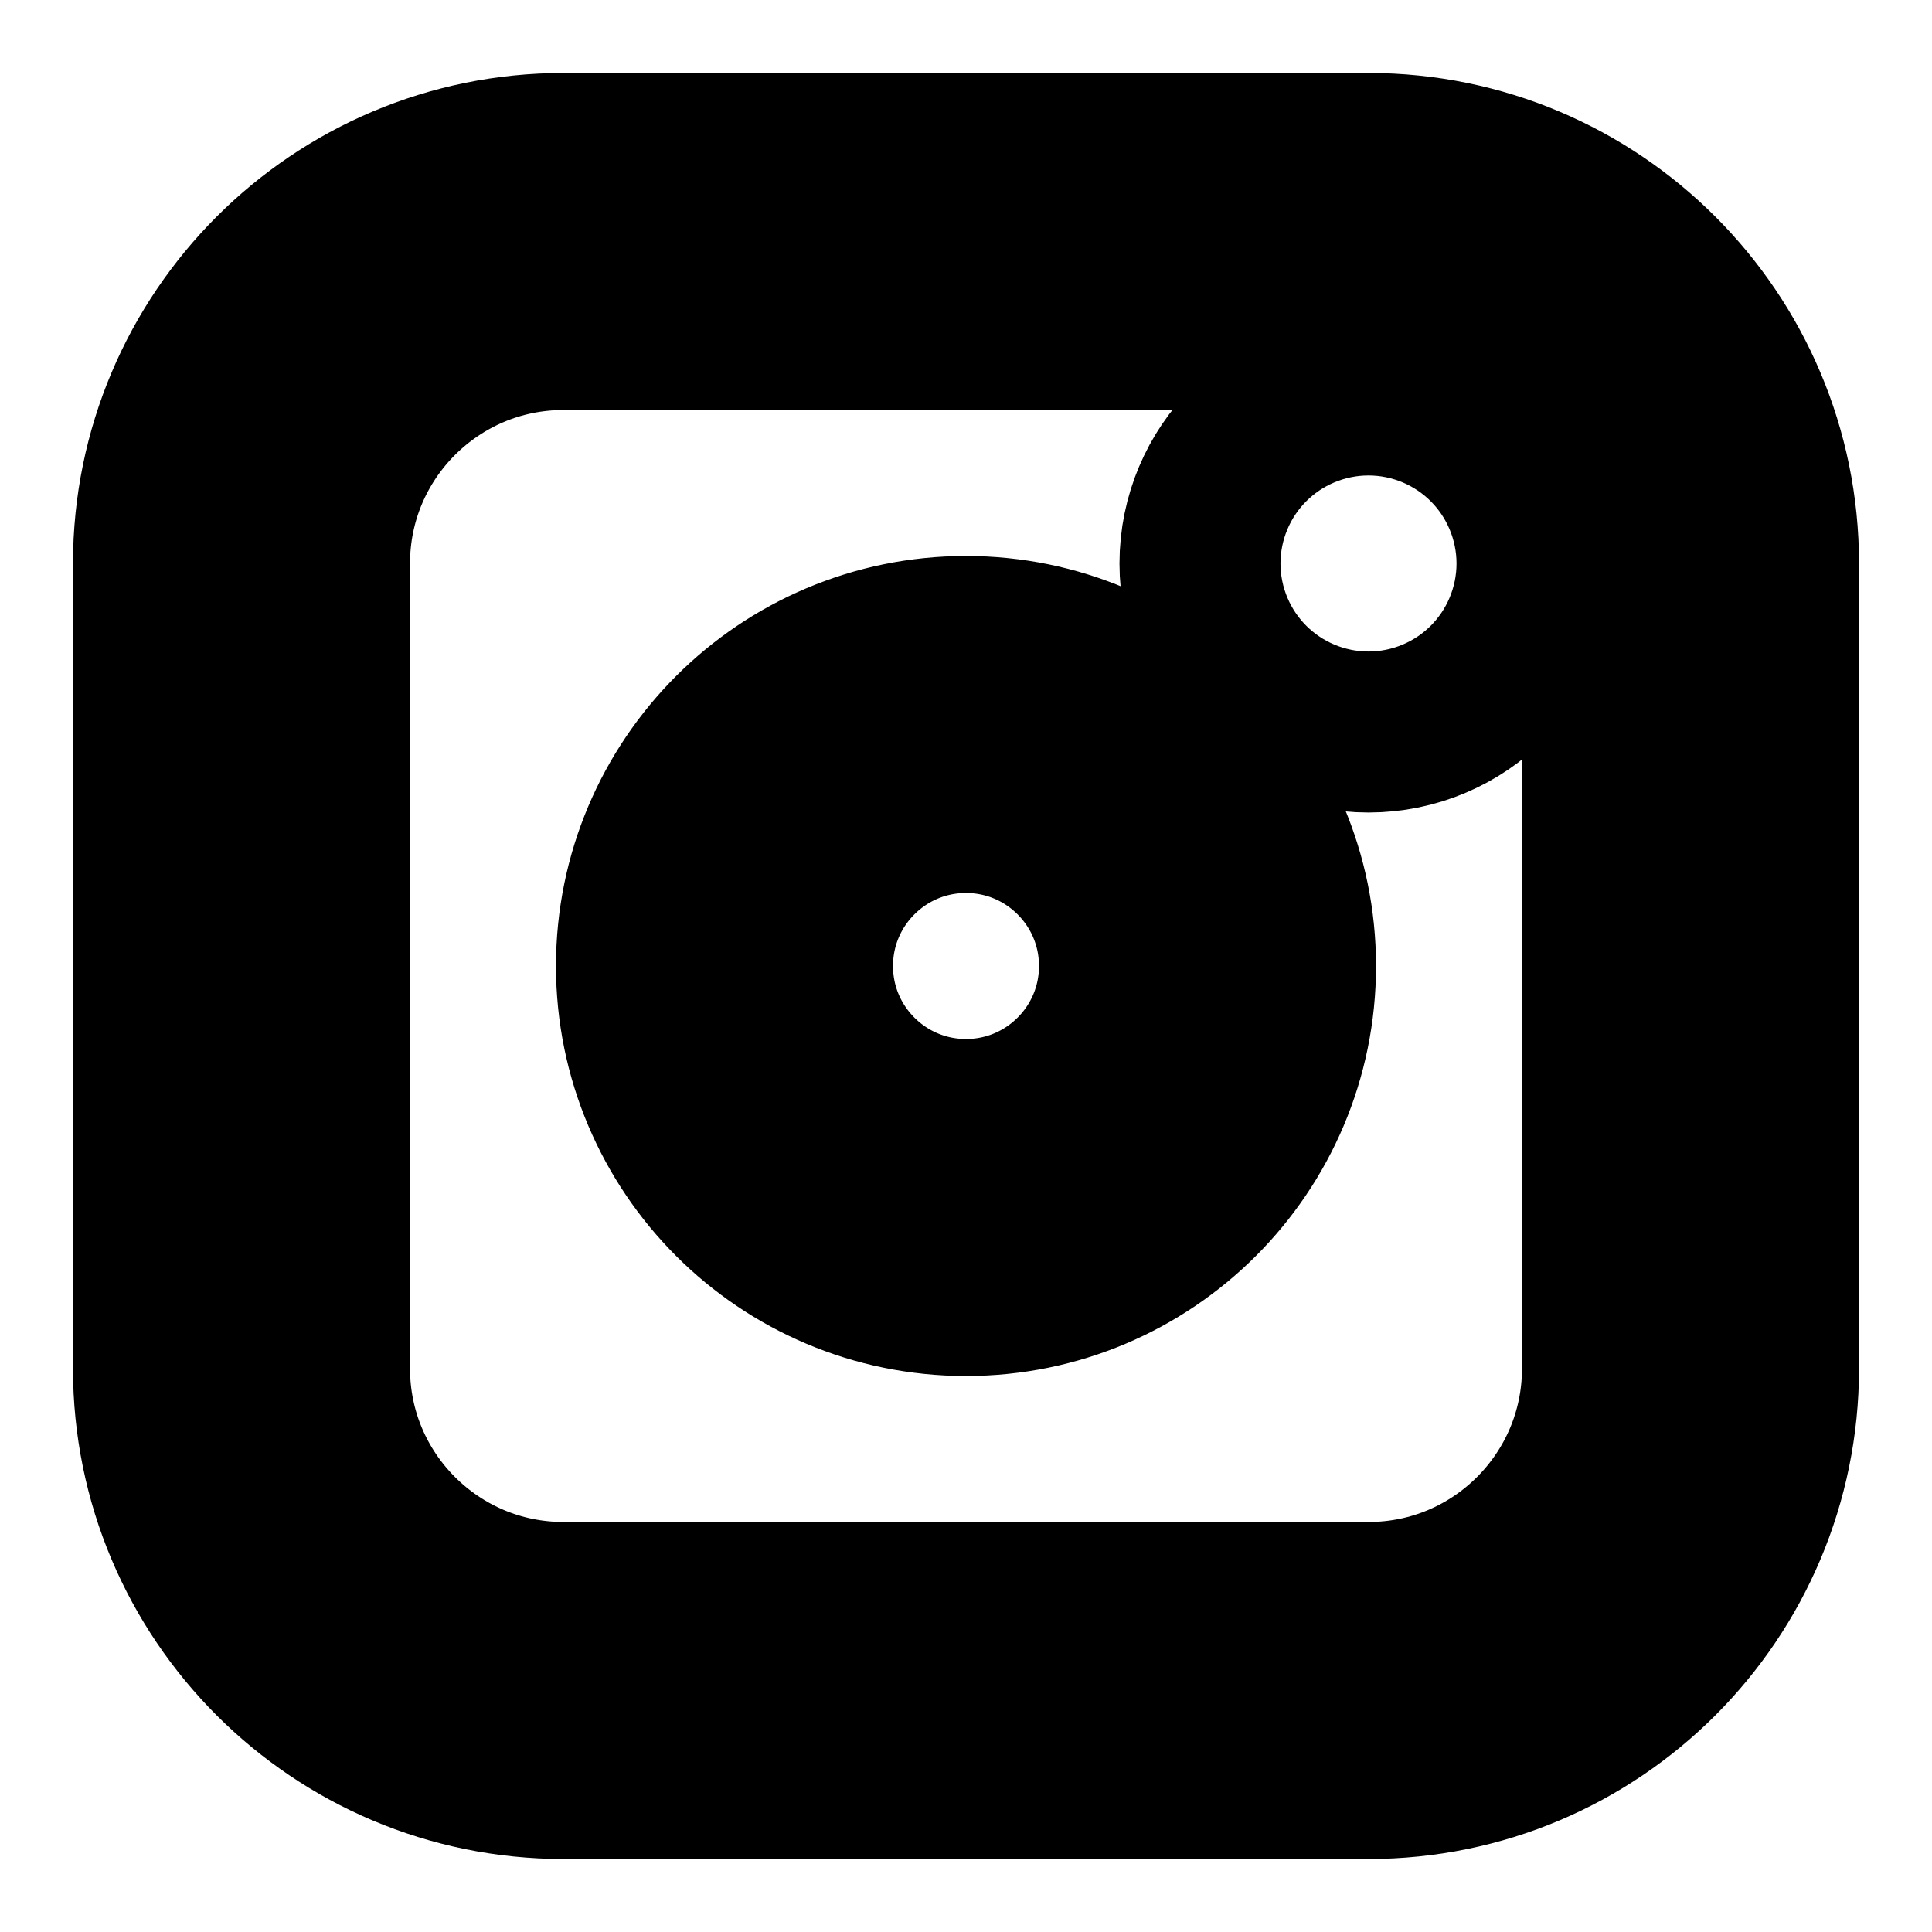<svg xmlns="http://www.w3.org/2000/svg" width="48" height="48" viewBox="0 0 256 256" fill="none" id="my-svg">
  <defs><pattern id="a" patternUnits="userSpaceOnUse" width="80" height="80" patternTransform="scale(3.19) rotate(0)"><rect x="0" y="0" width="100%" height="100%" fill="hsla(0,0%,100%,1)"></rect><path d="M-20.133 4.568C-13.178 4.932-6.452 7.376 0 10c6.452 2.624 13.036 5.072 20 5 6.967-.072 13.56-2.341 20-5 6.44-2.659 13.033-4.928 20-5 6.964-.072 13.548 2.376 20 5s13.178 5.068 20.133 5.432" stroke-width="30" stroke="hsla(189, 100%, 48%, 1)" fill="none"></path><path d="M-20.133 24.568C-13.178 24.932-6.452 27.376 0 30c6.452 2.624 13.036 5.072 20 5 6.967-.072 13.56-2.341 20-5 6.44-2.659 13.033-4.928 20-5 6.964-.072 13.548 2.376 20 5s13.178 5.068 20.133 5.432" stroke-width="30" stroke="hsla(208, 100%, 48%, 1)" fill="none"></path><path d="M-20.133 44.568C-13.178 44.932-6.452 47.376 0 50c6.452 2.624 13.036 5.072 20 5 6.967-.072 13.56-2.341 20-5 6.44-2.659 13.033-4.928 20-5 6.964-.072 13.548 2.376 20 5s13.178 5.068 20.133 5.432" stroke-width="30" stroke="hsla(279, 100%, 50%, 1)" fill="none"></path><path d="M-20.133 64.568C-13.178 64.932-6.452 67.376 0 70c6.452 2.624 13.036 5.072 20 5 6.967-.072 13.56-2.341 20-5 6.44-2.659 13.033-4.928 20-5 6.964-.072 13.548 2.376 20 5s13.178 5.068 20.133 5.432" stroke-width="30" stroke="hsla(265, 100%, 50%, 1)" fill="none"></path></pattern>
    <linearGradient id="gradient1">
      <stop class="stop1" offset="0%" stop-color="#8f66ff"></stop>
      <stop class="stop2" offset="100%" stop-color="#3d12ff"></stop>
    </linearGradient>
  </defs>
  <rect id="backgr" width="256" height="256" fill="none" rx="60"></rect>
  <path d="M32 74.667C32 51.102 51.102 32 74.667 32H181.333C204.897 32 224 51.102 224 74.667V181.333C224 204.897 204.897 224 181.333 224H74.667C51.102 224 32 204.897 32 181.333V74.667Z M192 74.667C192 80.558 187.224 85.333 181.333 85.333C175.442 85.333 170.667 80.558 170.667 74.667C170.667 68.776 175.442 64 181.333 64C187.224 64 192 68.776 192 74.667Z M160 128C160 145.673 145.673 160 128 160C110.327 160 96 145.673 96 128C96 110.327 110.327 96 128 96C145.673 96 160 110.327 160 128Z" stroke="url(#a)" stroke-width="14" stroke-linecap="round" stroke-linejoin="round" id="my-path" transform="translate(0,0) scale(1)"></path>
</svg>